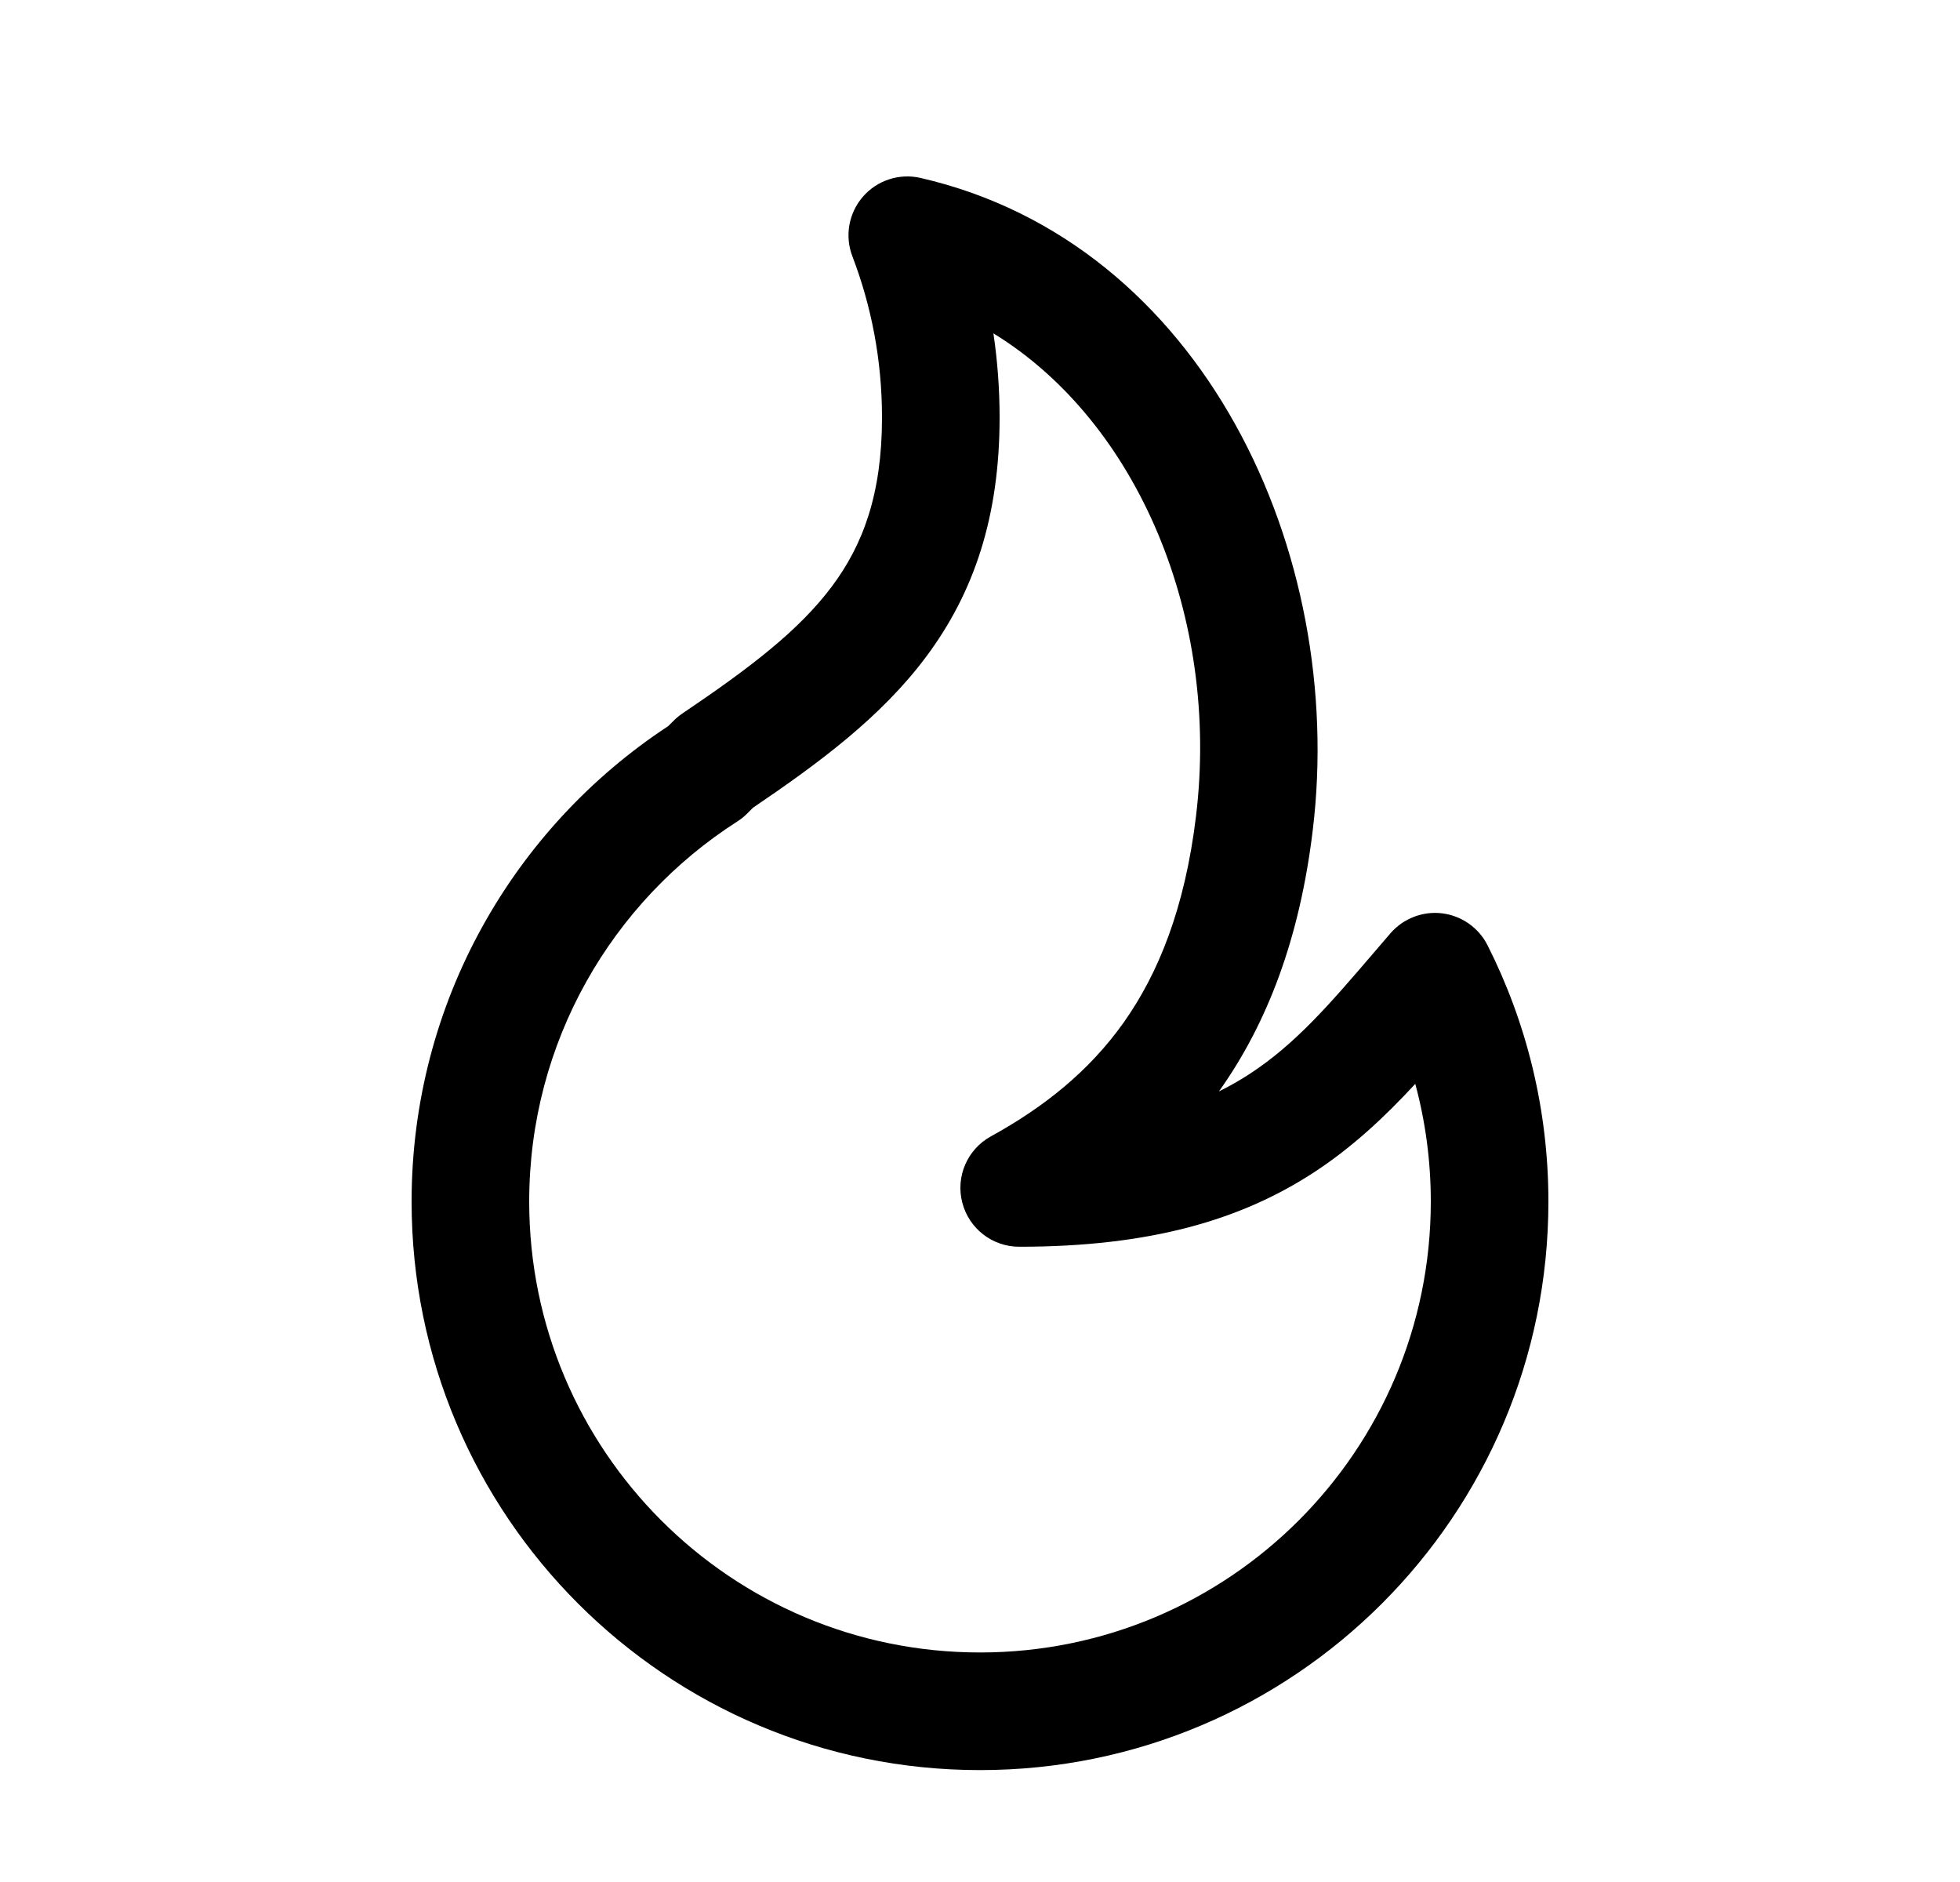 <svg width="25" height="24" viewBox="0 0 25 24" fill="none" xmlns="http://www.w3.org/2000/svg">
<g filter="url(#filter0_d_1511_32532)">
<path fill-rule="evenodd" clip-rule="evenodd" d="M11.007 1.508C11.188 1.299 11.471 1.207 11.741 1.269C15.349 2.098 17.174 6.052 16.744 9.59C16.578 10.966 16.166 12.044 15.559 12.902C15.556 12.907 15.552 12.912 15.548 12.918C15.686 12.85 15.813 12.777 15.932 12.7C16.524 12.315 16.958 11.808 17.524 11.148C17.592 11.068 17.663 10.986 17.735 10.902C17.899 10.713 18.146 10.617 18.394 10.647C18.643 10.678 18.86 10.83 18.973 11.053C19.47 12.036 19.75 13.148 19.75 14.323C19.75 18.327 16.504 21.573 12.5 21.573C8.496 21.573 5.25 18.327 5.25 14.323C5.25 11.786 6.554 9.553 8.524 8.259L8.592 8.191C8.627 8.156 8.665 8.125 8.706 8.097C9.571 7.514 10.193 7.038 10.612 6.477C11.007 5.948 11.25 5.302 11.25 4.323C11.25 3.597 11.116 2.905 10.872 2.268C10.773 2.009 10.825 1.717 11.007 1.508ZM12.671 3.251C12.723 3.601 12.75 3.959 12.75 4.323C12.75 5.591 12.422 6.56 11.813 7.375C11.242 8.141 10.45 8.728 9.605 9.3L9.532 9.373C9.494 9.412 9.451 9.446 9.404 9.476C7.806 10.499 6.75 12.288 6.75 14.323C6.75 17.498 9.324 20.073 12.5 20.073C15.676 20.073 18.25 17.498 18.25 14.323C18.25 13.803 18.181 13.3 18.052 12.822C17.672 13.233 17.252 13.631 16.748 13.958C15.825 14.557 14.67 14.899 13 14.899C12.658 14.899 12.359 14.667 12.274 14.336C12.188 14.004 12.338 13.657 12.638 13.492C13.317 13.118 13.892 12.661 14.335 12.036C14.776 11.412 15.114 10.579 15.255 9.41C15.562 6.879 14.515 4.381 12.671 3.251Z" fill="currentColor"/>
</g>
<defs>
<filter id="filter0_d_1511_32532" x="4.25" y="1.25" width="16.5" height="22.323" filterUnits="userSpaceOnUse" color-interpolation-filters="sRGB">
<feFlood flood-opacity="0" result="BackgroundImageFix"/>
<feColorMatrix in="SourceAlpha" type="matrix" values="0 0 0 0 0 0 0 0 0 0 0 0 0 0 0 0 0 0 127 0" result="hardAlpha"/>
<feOffset dy="1"/>
<feGaussianBlur stdDeviation="0.5"/>
<feComposite in2="hardAlpha" operator="out"/>
<feColorMatrix type="matrix" values="0 0 0 0 0 0 0 0 0 0 0 0 0 0 0 0 0 0 0.15 0"/>
<feBlend mode="normal" in2="BackgroundImageFix" result="effect1_dropShadow_1511_32532"/>
<feBlend mode="normal" in="SourceGraphic" in2="effect1_dropShadow_1511_32532" result="shape"/>
</filter>
</defs>
</svg>
